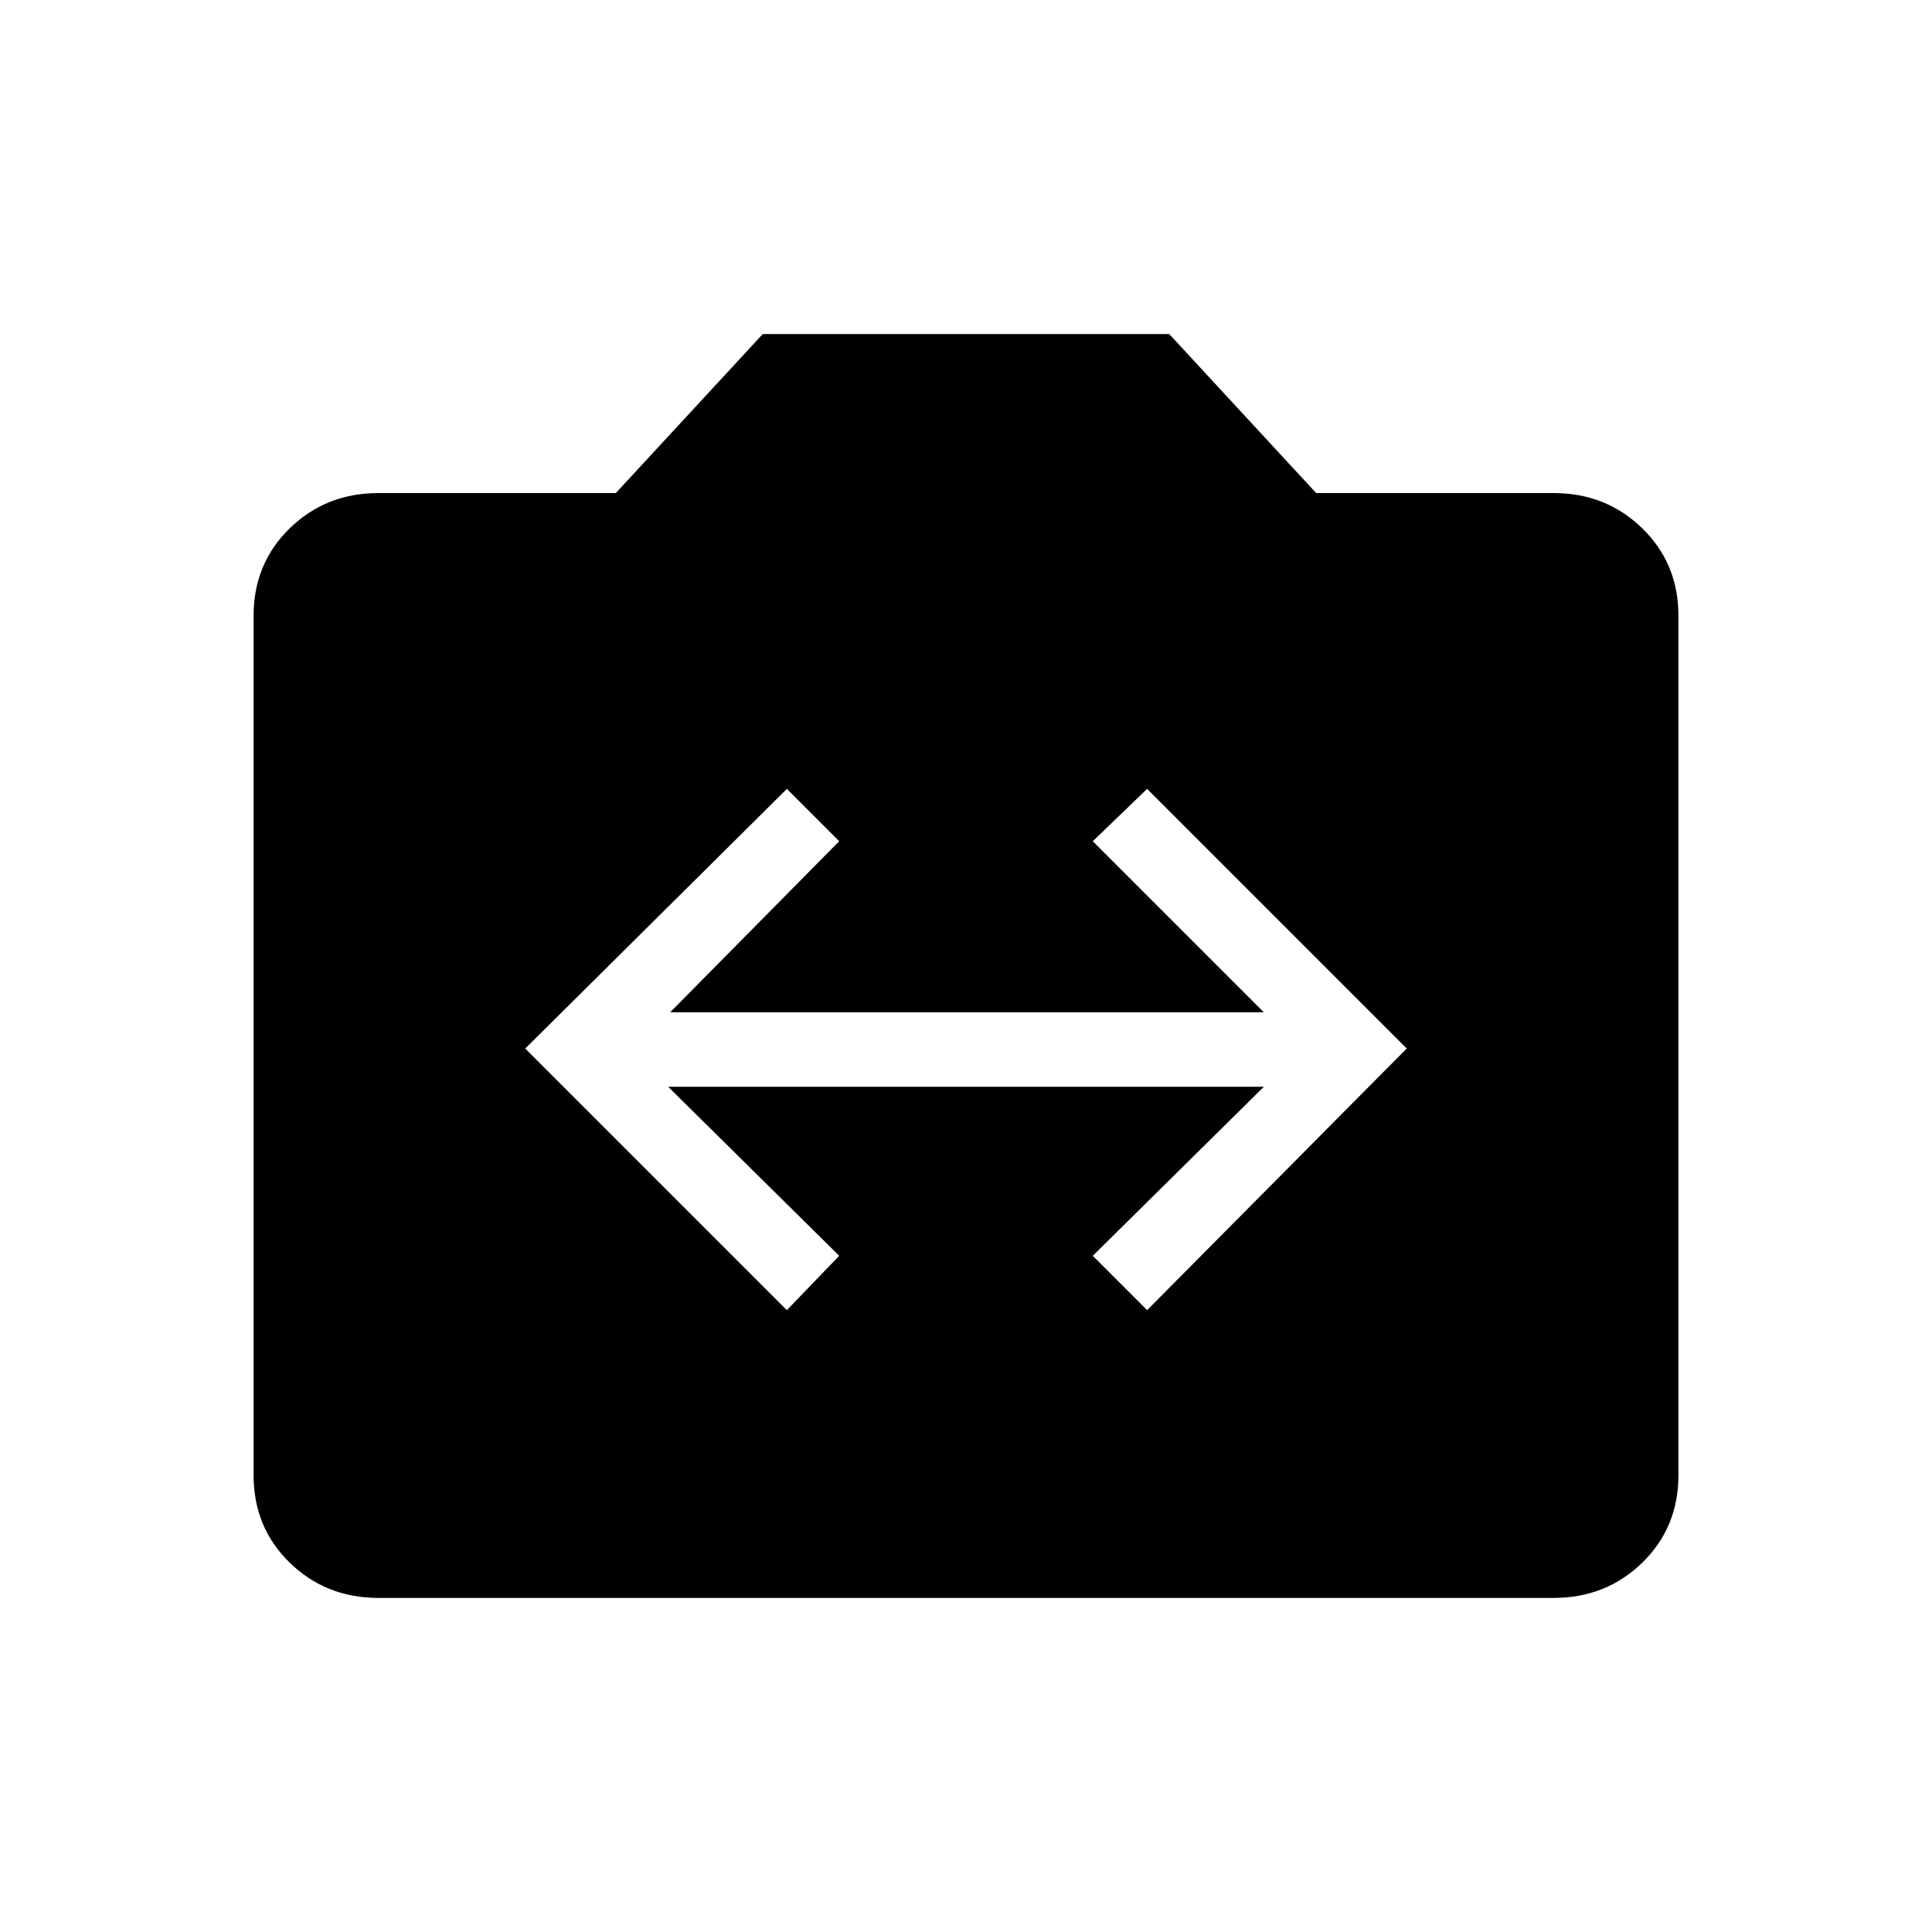 <svg xmlns="http://www.w3.org/2000/svg" height="24" width="24"><path d="M9.775 16.275 10.425 15.6 8.3 13.5H15.7L13.575 15.6L14.25 16.275L17.475 13.025L14.25 9.8L13.575 10.45L15.7 12.575H8.325L10.425 10.45L9.775 9.8L6.525 13.025ZM4.7 19.85Q4.05 19.85 3.6 19.413Q3.15 18.975 3.15 18.325V7.65Q3.15 7 3.6 6.562Q4.05 6.125 4.7 6.125H7.65L9.475 4.15H14.525L16.35 6.125H19.3Q19.95 6.125 20.4 6.562Q20.85 7 20.85 7.65V18.325Q20.85 18.975 20.4 19.413Q19.95 19.85 19.3 19.85Z"/></svg>